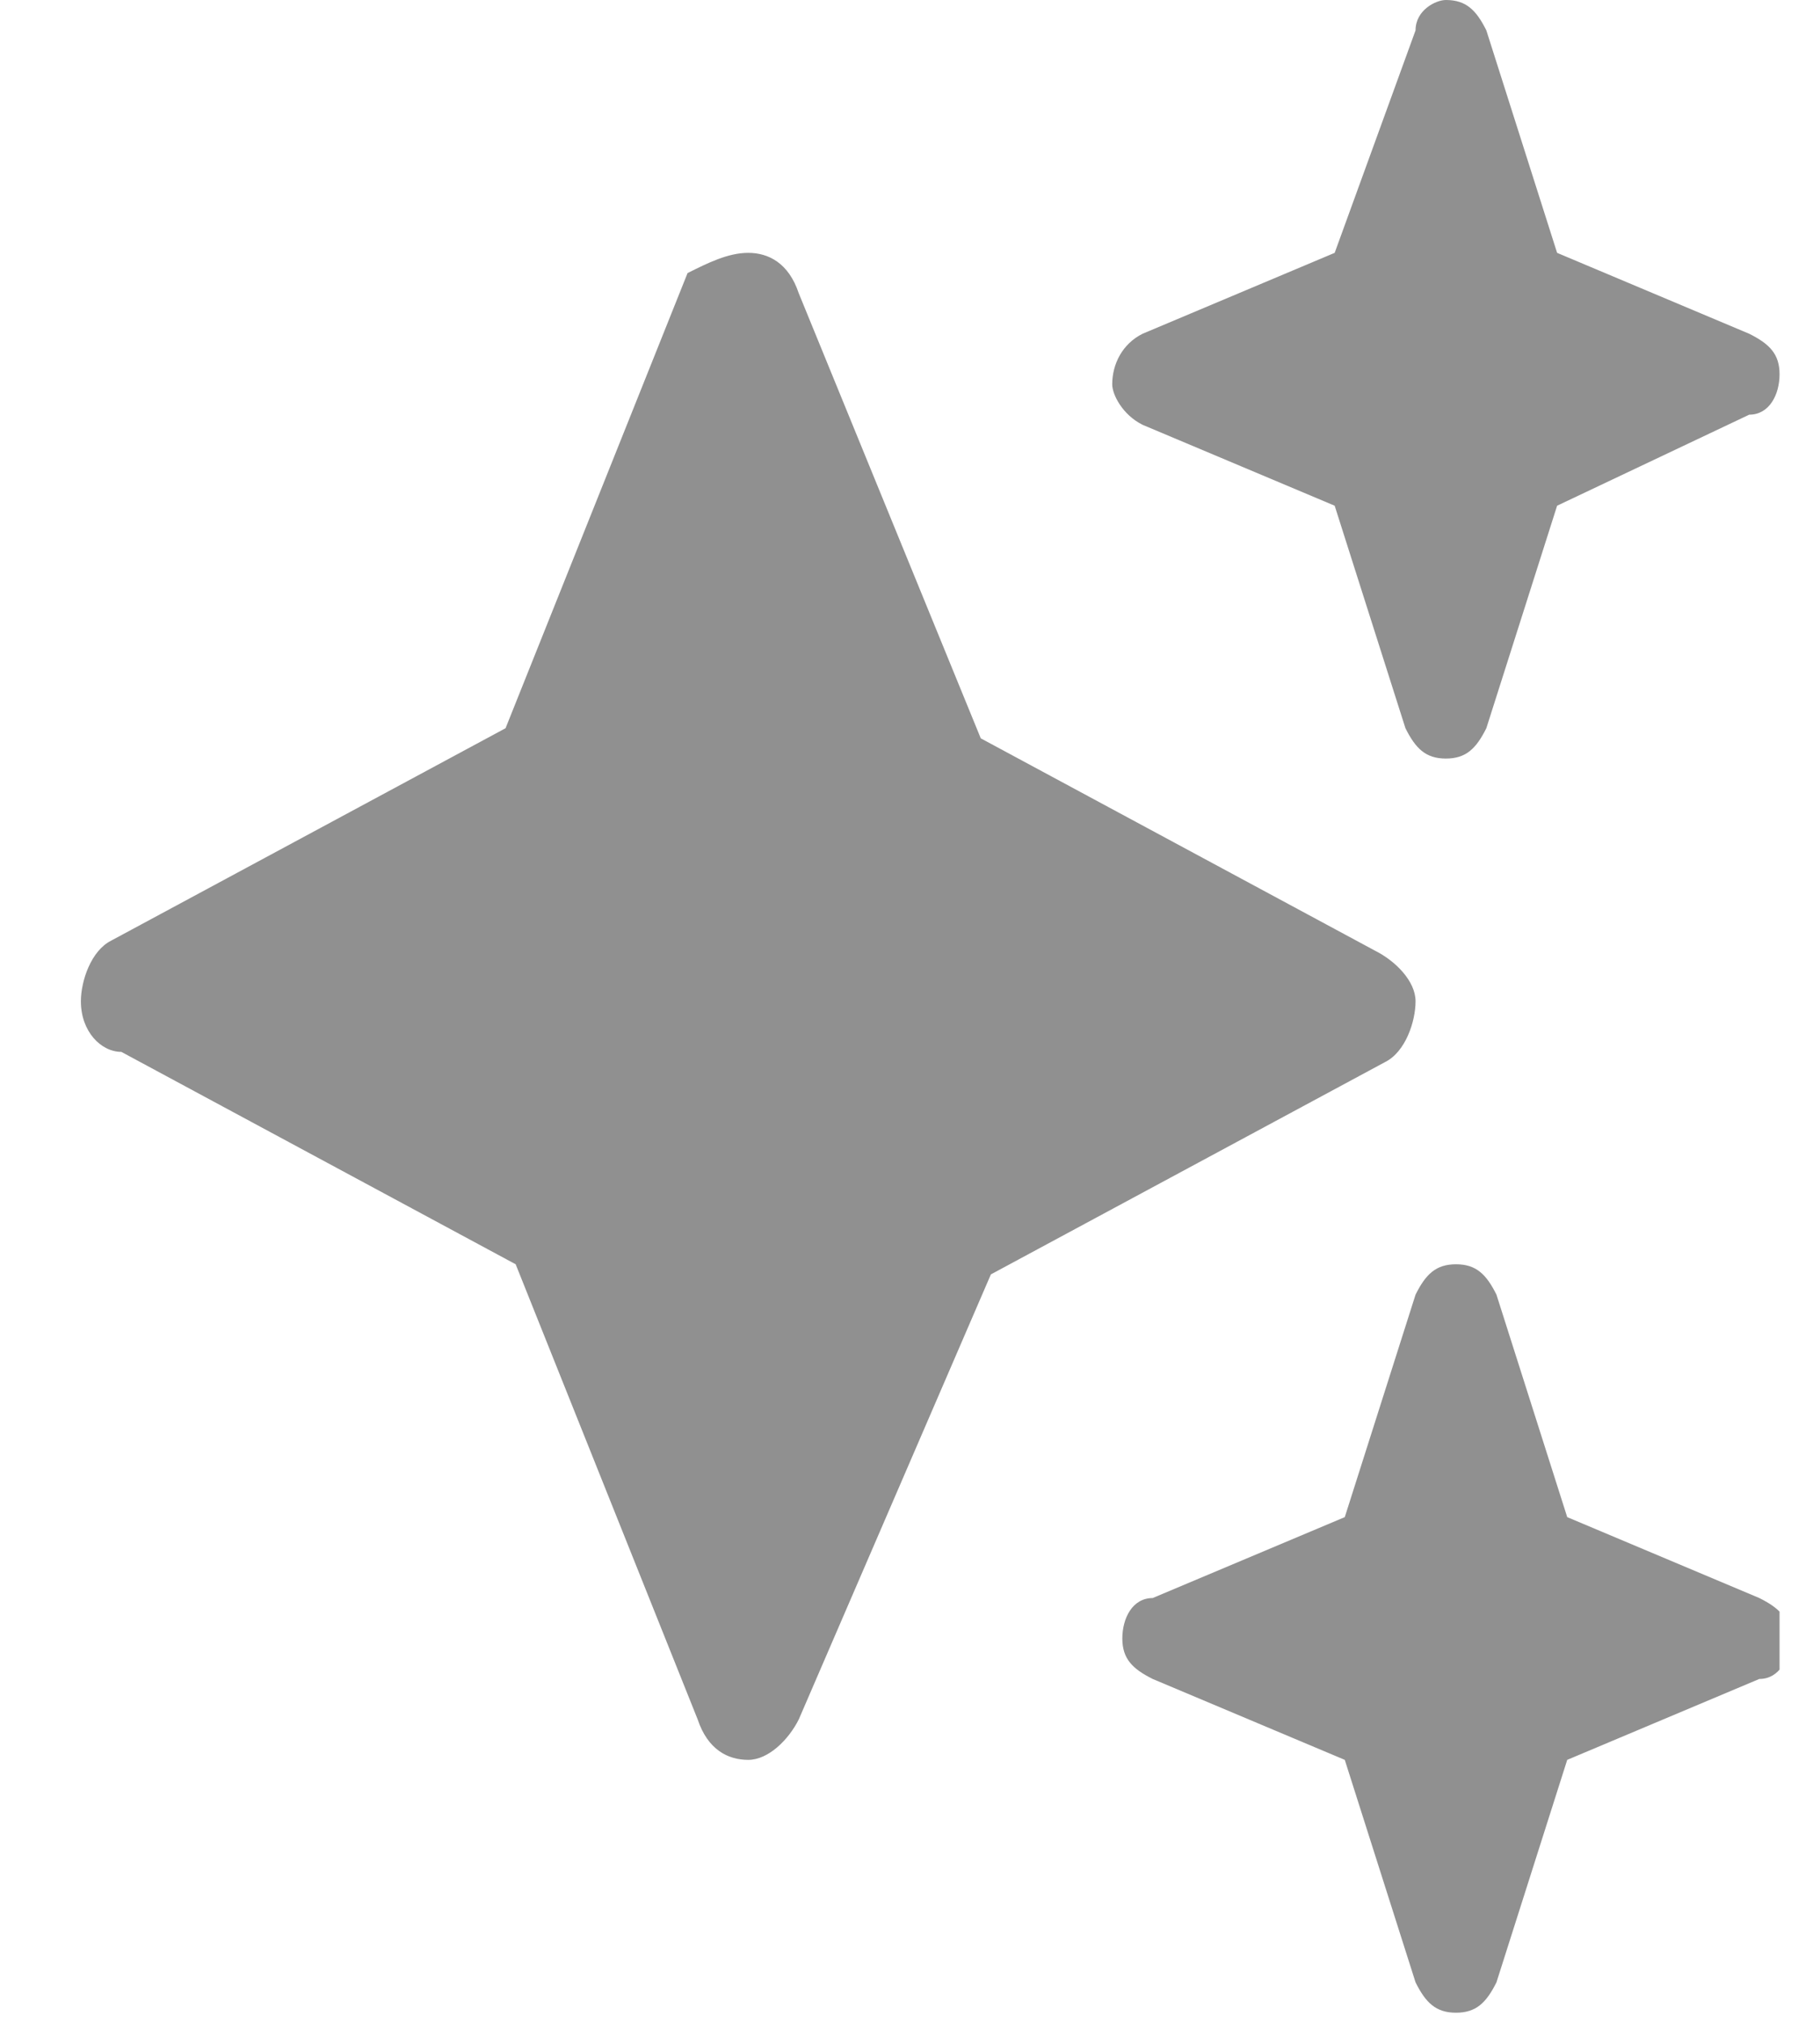 <?xml version="1.0" encoding="utf-8"?>
<!-- Generator: Adobe Illustrator 27.9.0, SVG Export Plug-In . SVG Version: 6.00 Build 0)  -->
<svg version="1.1" id="Layer_1" xmlns="http://www.w3.org/2000/svg" xmlns:xlink="http://www.w3.org/1999/xlink" x="0px" y="0px"
	 viewBox="0 0 18 20" style="enable-background:new 0 0 18 20;" xml:space="preserve">
<style type="text/css">
	.st0{clip-path:url(#SVGID_00000100381874893528040880000016267178936259153082_);fill:#909090;}
</style>
<g>
	<g>
		<defs>
			<rect id="SVGID_1_" width="17.6" height="20"/>
		</defs>
		<clipPath id="SVGID_00000023278831353038208820000006914606677247971756_">
			<use xlink:href="#SVGID_1_"  style="overflow:visible;"/>
		</clipPath>
		<path style="clip-path:url(#SVGID_00000023278831353038208820000006914606677247971756_);fill:#909090;" d="M11.3,3.3l1.9-0.8
			L14,0.3C14,0.1,14.2,0,14.3,0c0.2,0,0.3,0.1,0.4,0.3l0.7,2.2l1.9,0.8c0.2,0.1,0.3,0.2,0.3,0.4s-0.1,0.4-0.3,0.4L15.4,5l-0.7,2.2
			c-0.1,0.2-0.2,0.3-0.4,0.3S14,7.4,13.9,7.2L13.2,5l-1.9-0.8C11.1,4.1,11,3.9,11,3.8C11,3.6,11.1,3.4,11.3,3.3z M9.7,7.3l3.9,2.1
			C13.8,9.5,14,9.7,14,9.9s-0.1,0.5-0.3,0.6l-3.9,2.1L7.9,17c-0.1,0.2-0.3,0.4-0.5,0.4S7,17.3,6.9,17l-1.8-4.5l-3.9-2.1
			c-0.2,0-0.4-0.2-0.4-0.5c0-0.2,0.1-0.5,0.3-0.6L5,7.2l1.8-4.5C7,2.6,7.2,2.5,7.4,2.5c0.2,0,0.4,0.1,0.5,0.4L9.7,7.3z M14,12.8
			c0.1-0.2,0.2-0.3,0.4-0.3s0.3,0.1,0.4,0.3l0.7,2.2l1.9,0.8c0.2,0.1,0.3,0.2,0.3,0.4s-0.1,0.4-0.3,0.4l-1.9,0.8l-0.7,2.2
			c-0.1,0.2-0.2,0.3-0.4,0.3s-0.3-0.1-0.4-0.3l-0.7-2.2l-1.9-0.8c-0.2-0.1-0.3-0.2-0.3-0.4s0.1-0.4,0.3-0.4l1.9-0.8L14,12.8z"/>
	</g>
</g>
</svg>
